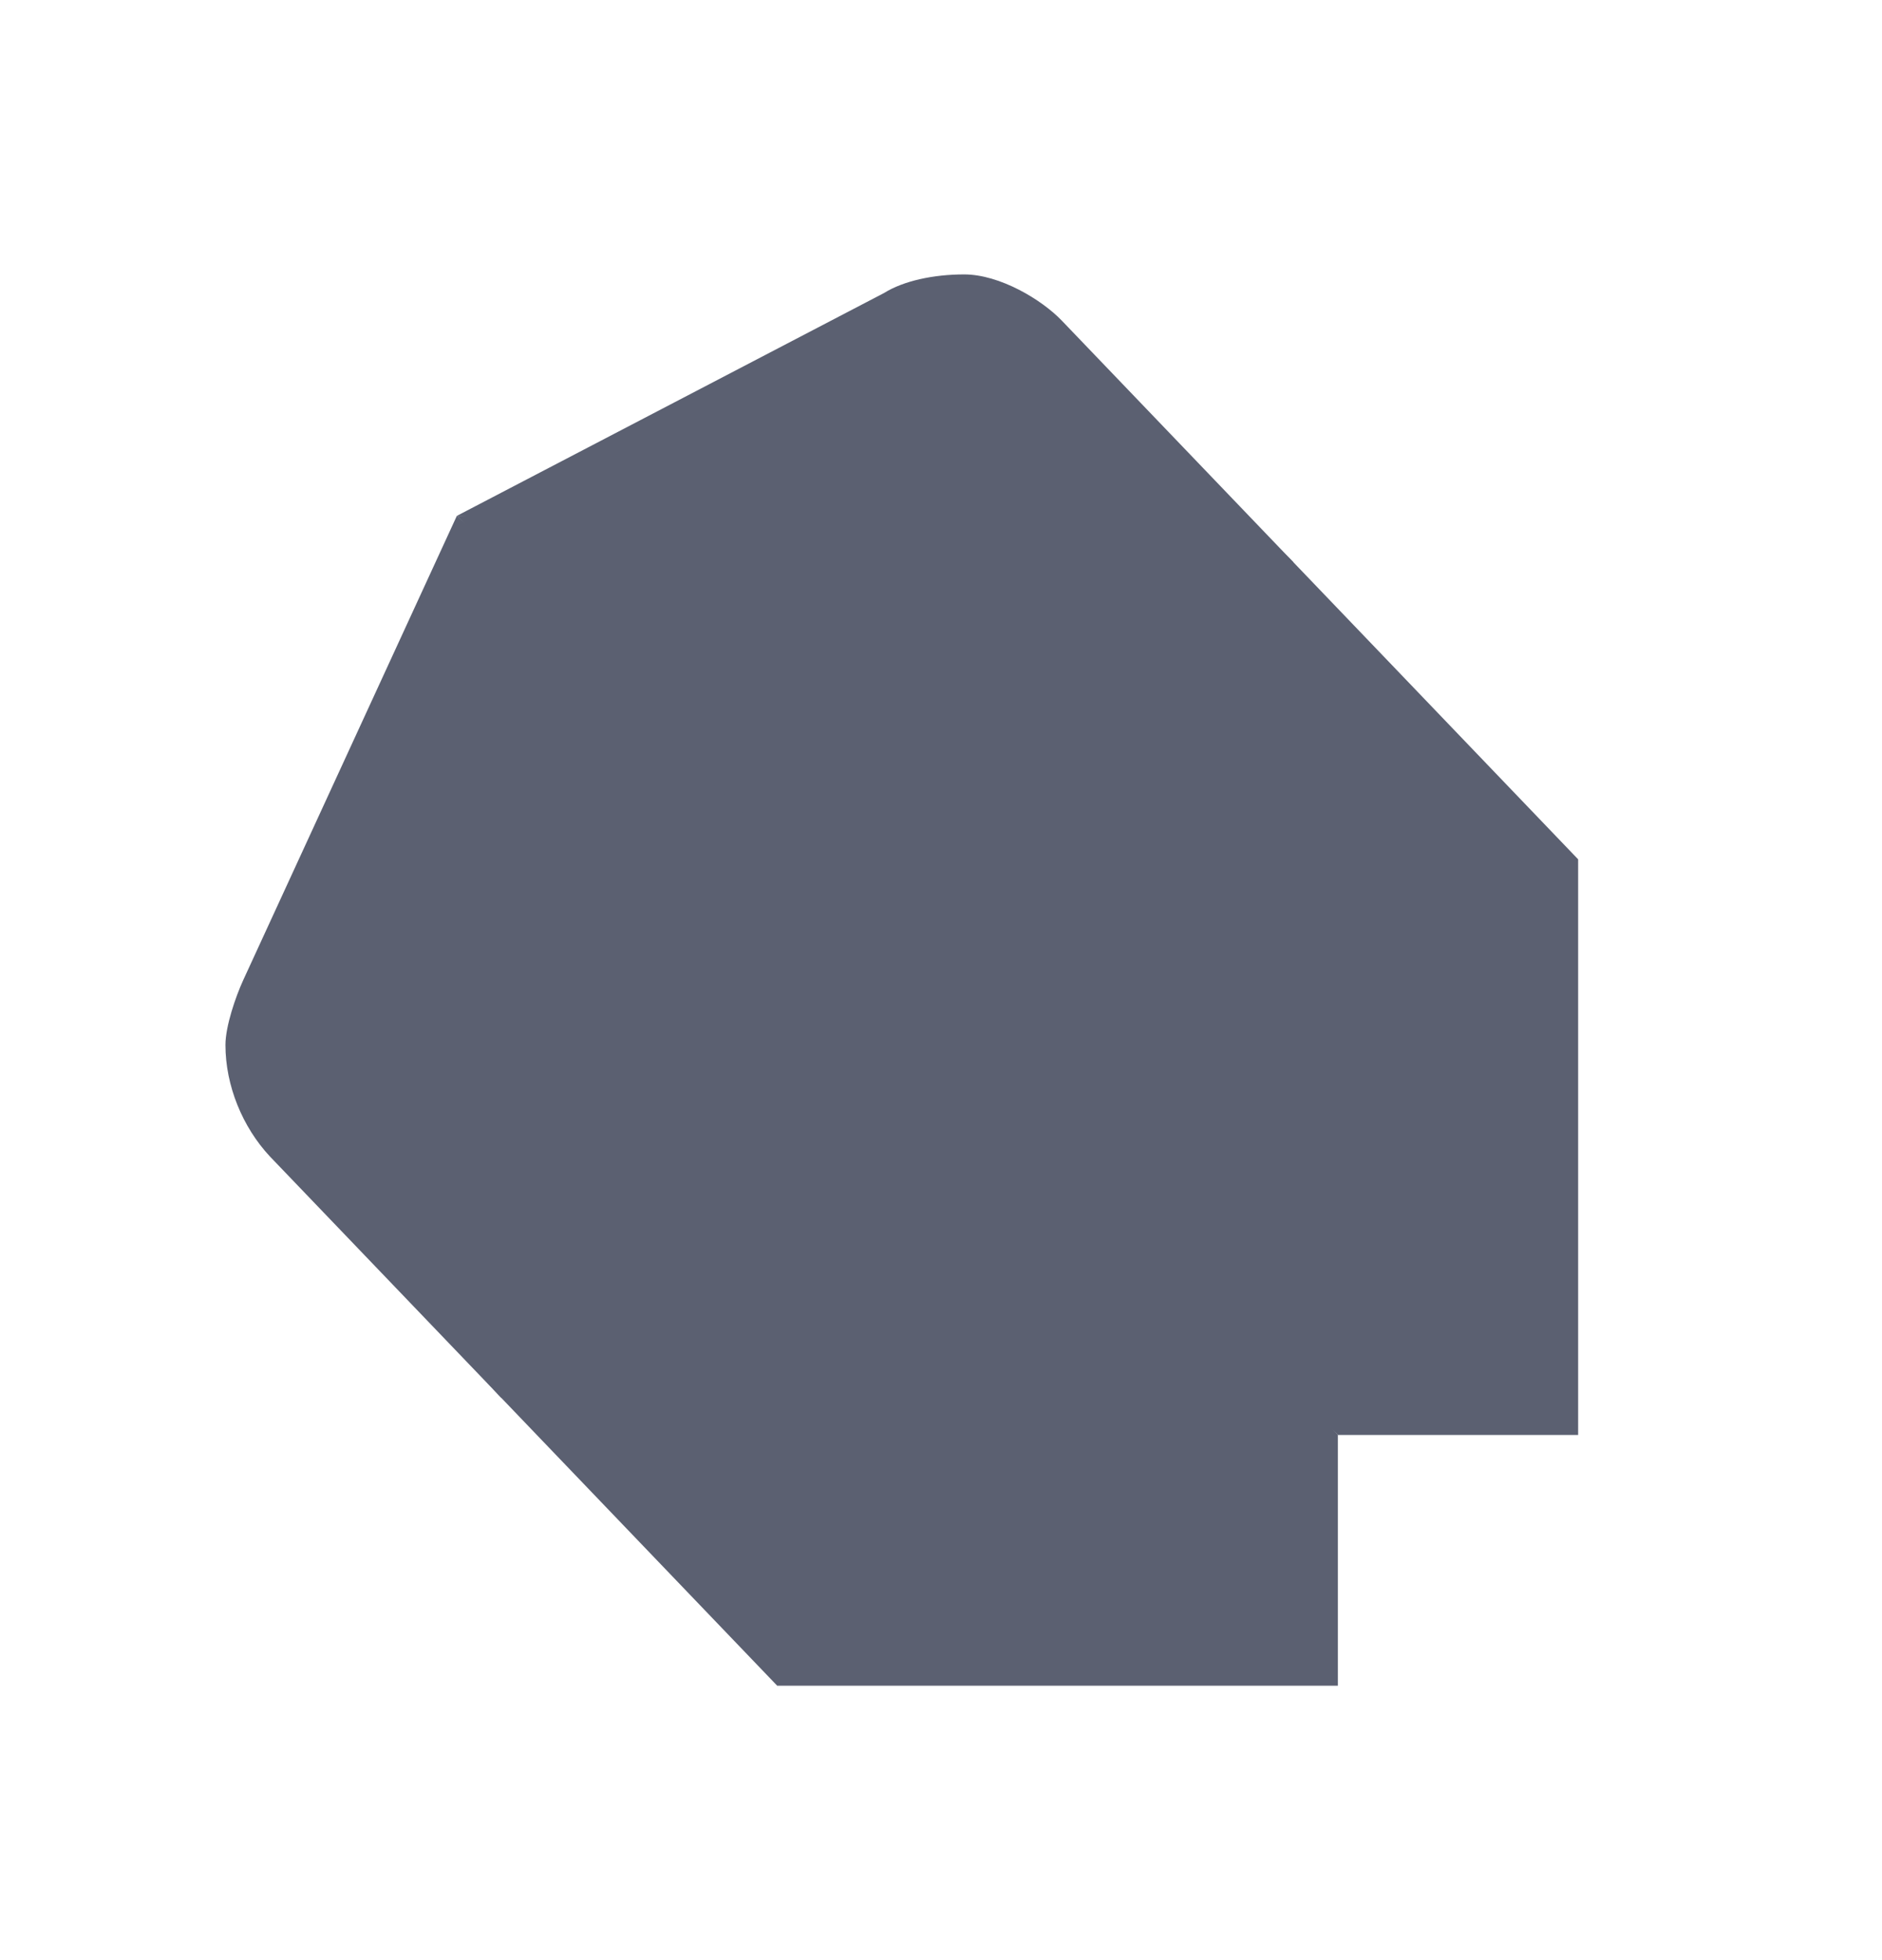 <svg width="24" height="25" viewBox="0 0 24 25" fill="none" xmlns="http://www.w3.org/2000/svg">
<path fill-rule="evenodd" clip-rule="evenodd" d="M13.543 4.092L16.494 7.171L5.827 6.579L11.274 3.737C11.522 3.582 11.905 3.5 12.295 3.5C12.749 3.5 13.286 3.822 13.543 4.092ZM5.826 16.171C5.826 17.121 5.94 17.354 6.393 17.829L6.847 18.303L6.847 18.303L9.911 21.5H17.061L17.061 18.303L17.061 18.303L12.068 12.382L5.826 6.579V16.171Z" fill="#5B6071"/>
<path fill-rule="evenodd" clip-rule="evenodd" d="M5.826 6.578H14.905C15.53 6.578 15.983 6.636 16.493 7.17L20.125 10.96V18.302H17.061L5.826 6.578ZM3.442 14.75L6.393 17.829L5.826 6.579L3.102 12.5C3.004 12.714 2.875 13.089 2.875 13.328C2.875 13.846 3.092 14.375 3.442 14.75Z" fill="#5B6071"/>
</svg>

